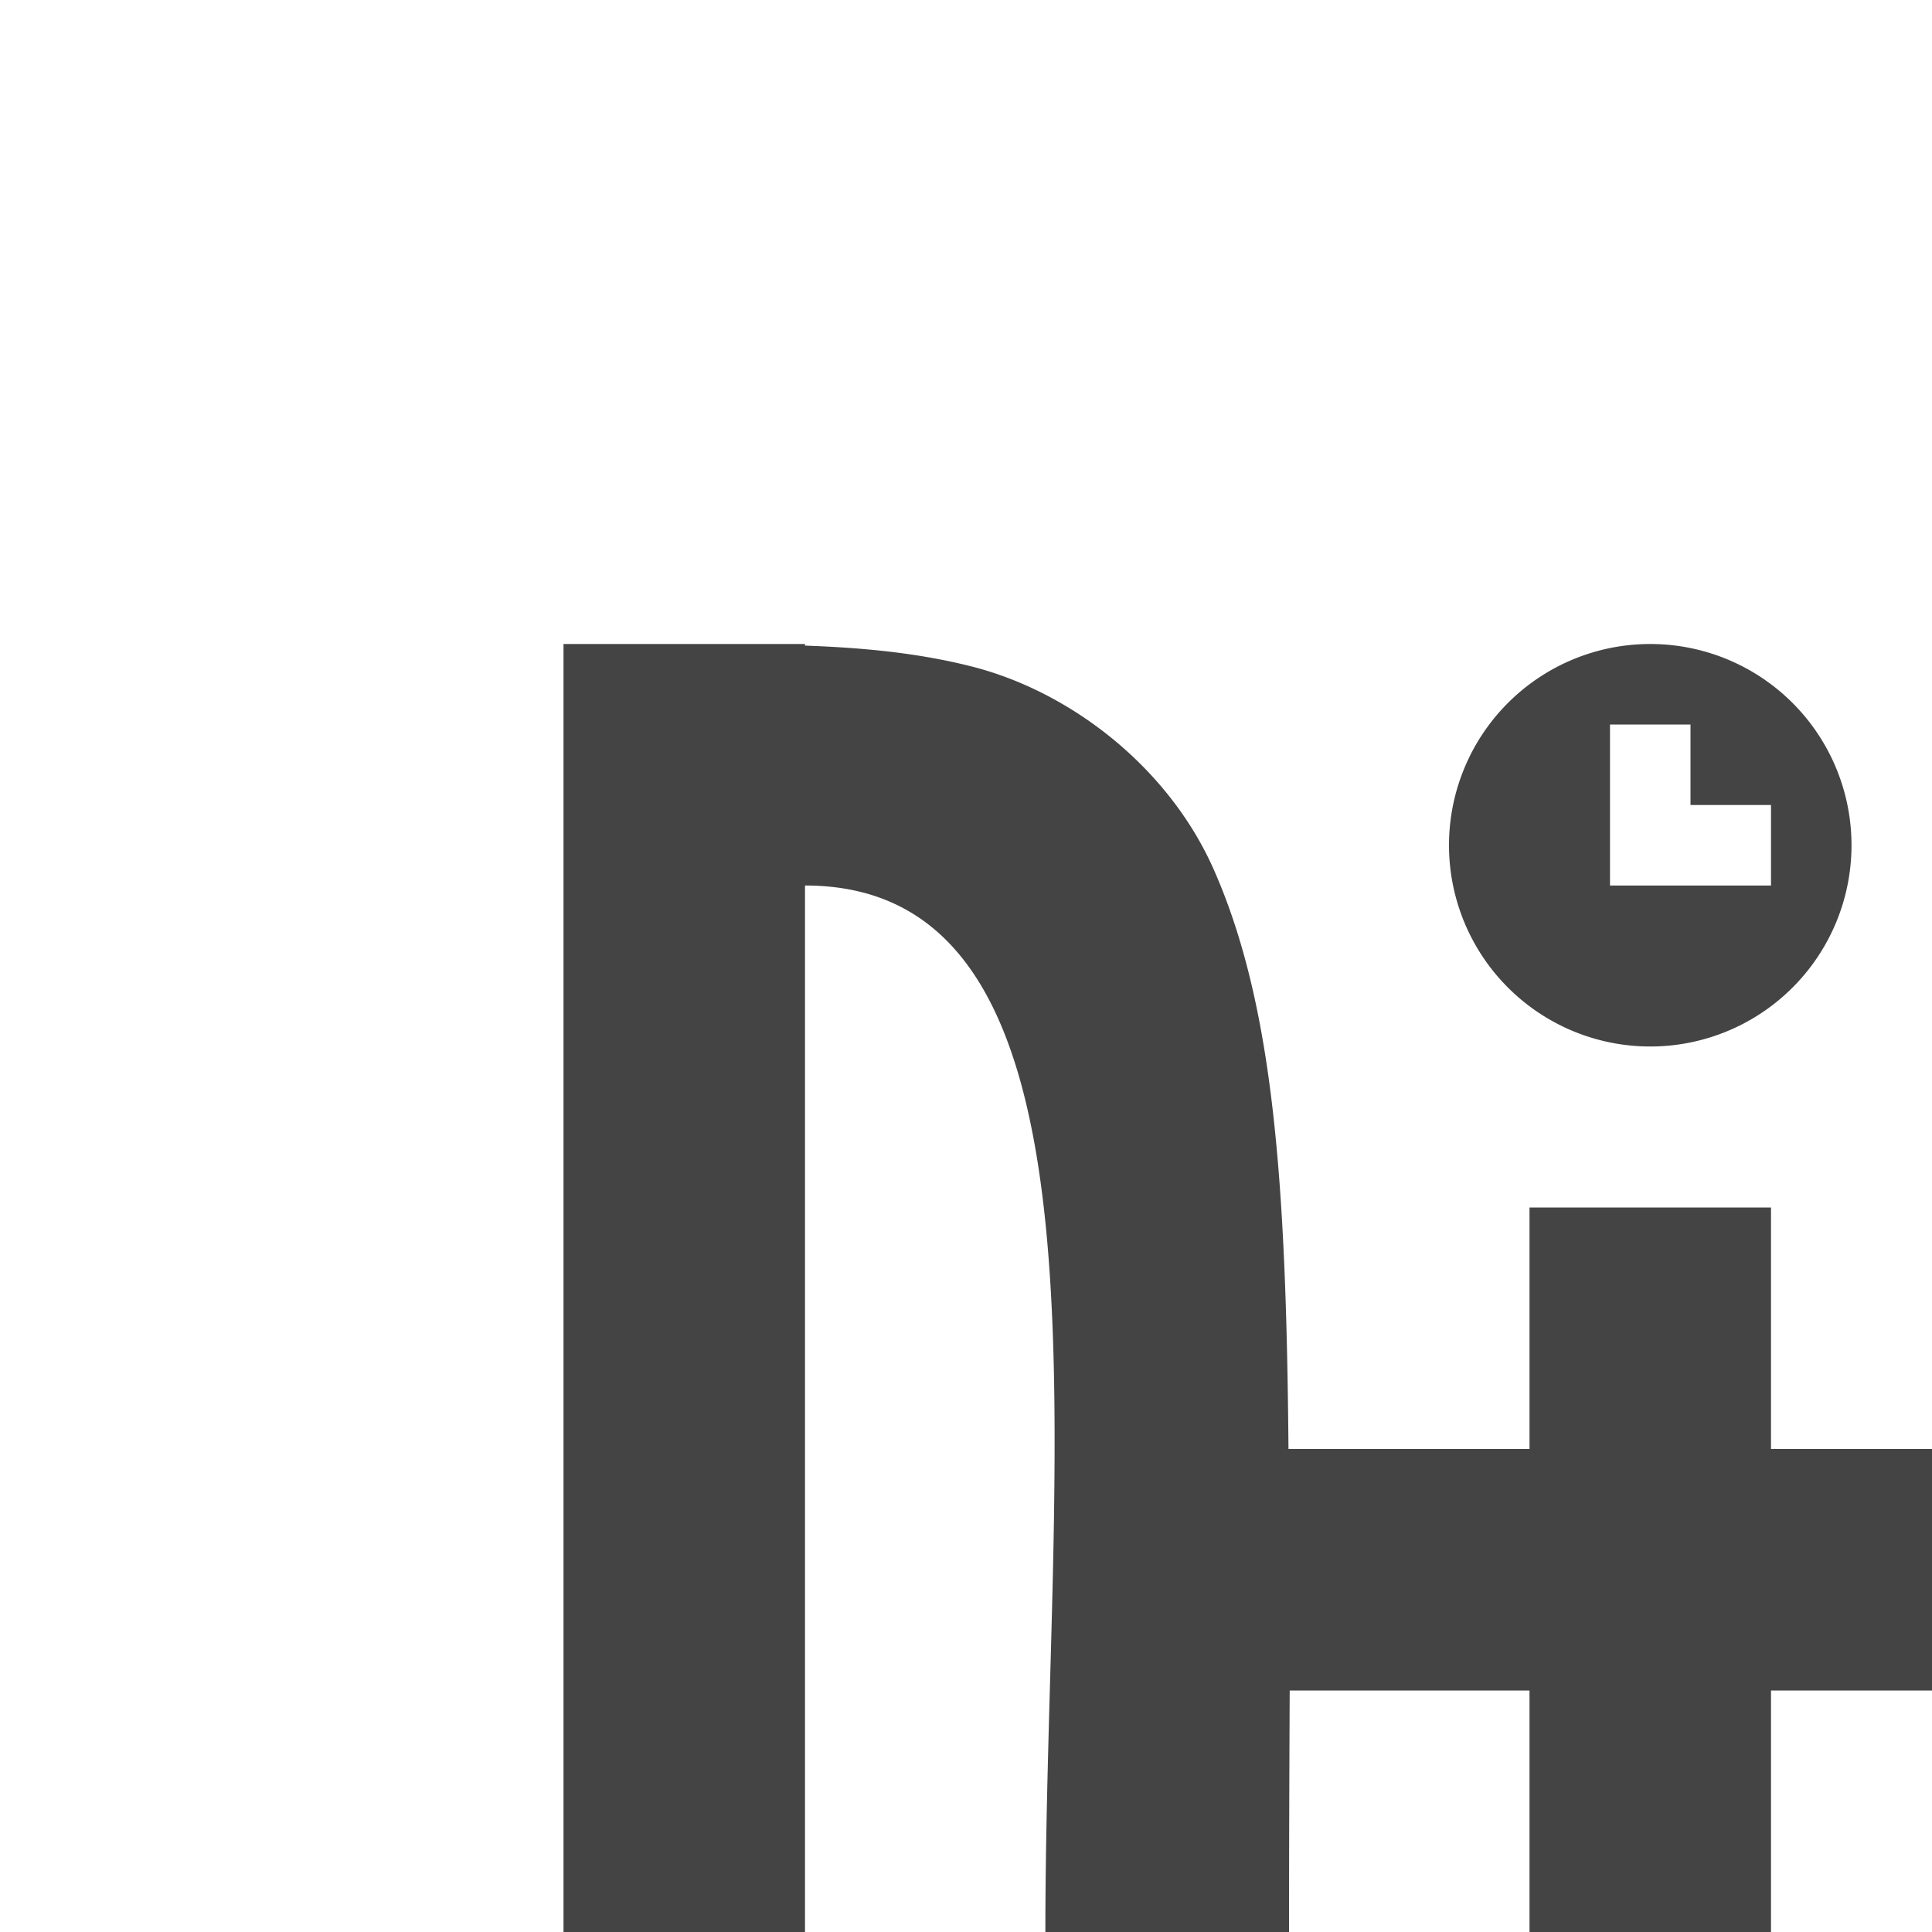 <svg xmlns="http://www.w3.org/2000/svg" width="100%" height="100%" viewBox="-4 -4 24 24">
 <defs>
  <style id="current-color-scheme" type="text/css">
   .ColorScheme-Text { color:#444444; } .ColorScheme-Highlight { color:#4285f4; } .ColorScheme-NeutralText { color:#ff9800; } .ColorScheme-PositiveText { color:#4caf50; } .ColorScheme-NegativeText { color:#f44336; }
  </style>
 </defs>
 <path fill="#444444" d="m3 4v16h3v-13c4 0 2.986 7 2.986 13h3.027c0-1.136.004-2.038.008-3h2.979v3h3v-3h3v-3h-3v-3h-3v3h-2.994c-.028-3.289-.181-5.5-.924-7.189-.562-1.278-1.781-2.221-3.016-2.533-.665-.168-1.345-.232-2.066-.258v-.02zm13.5 0a2.5 2.5 0 0 0 -2.5 2.5 2.5 2.5 0 0 0 2.5 2.5 2.5 2.5 0 0 0 2.5-2.5 2.5 2.5 0 0 0 -2.5-2.5zm-.5 1h1v1h1v1h-1-1v-1z"/>
</svg>
